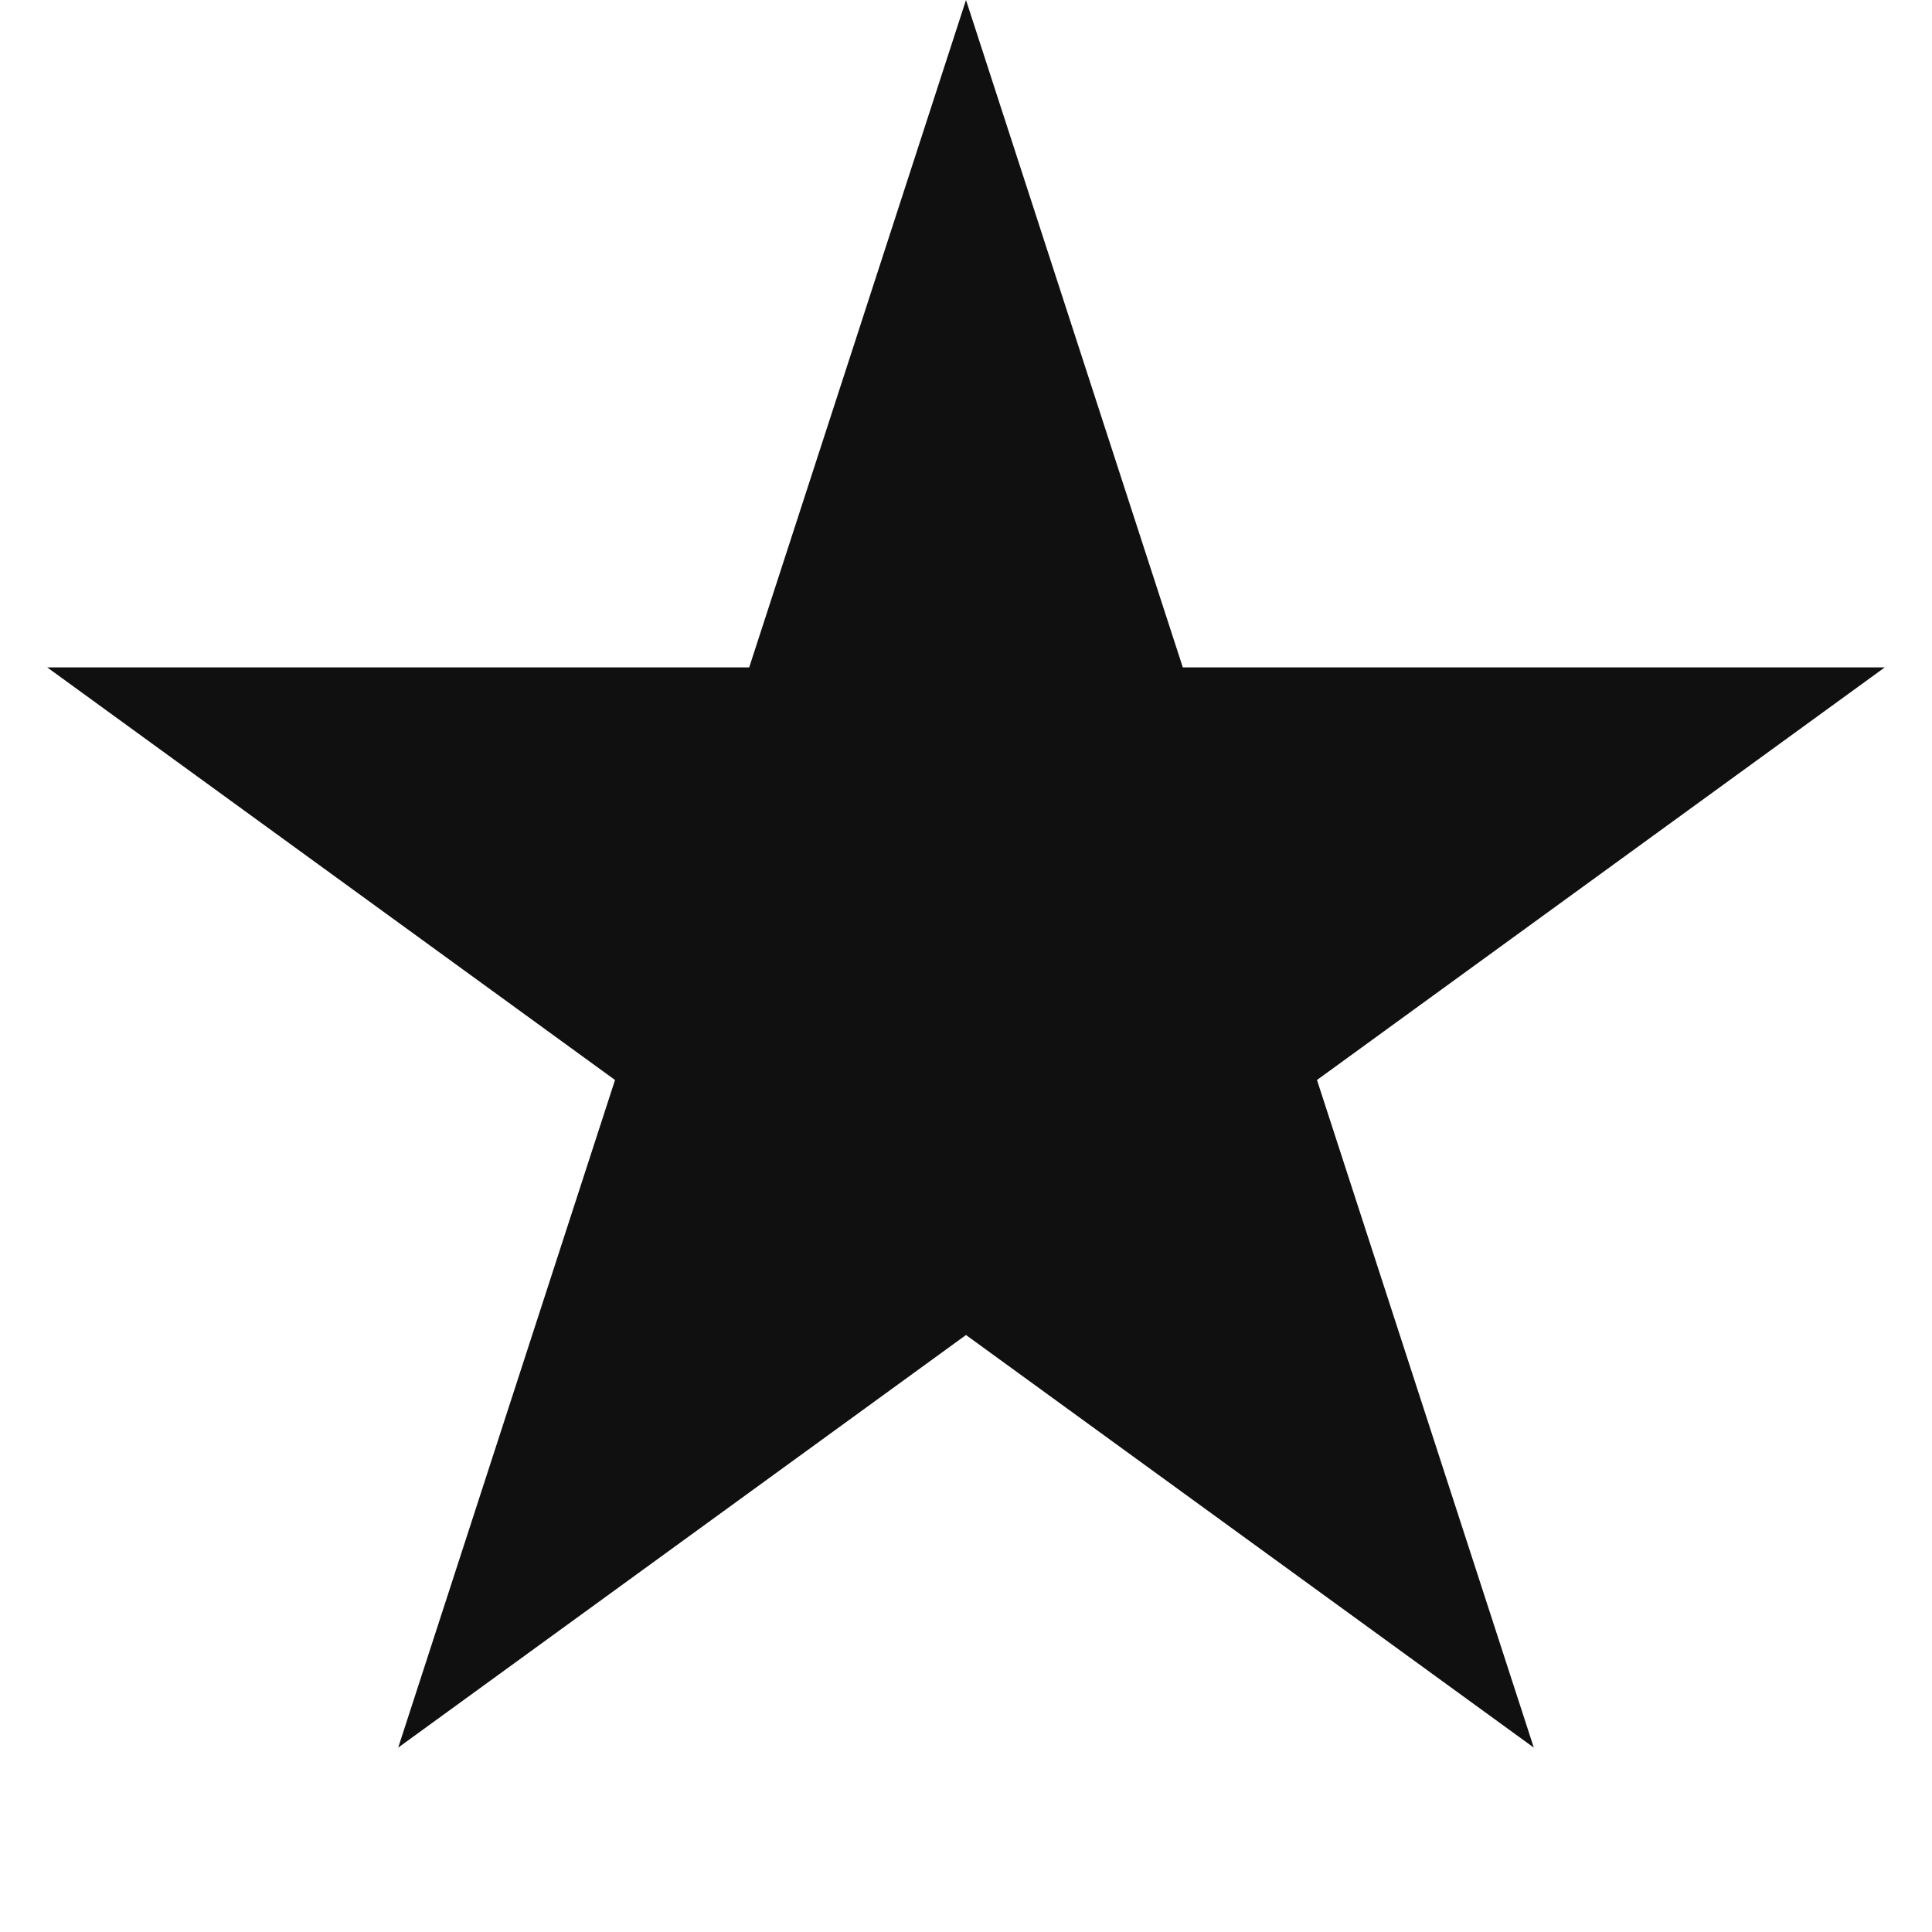 <svg width="9" height="9" viewBox="0 0 9 9" fill="none" xmlns="http://www.w3.org/2000/svg">
<path d="M4.5 0L5.51 3.109H8.78L6.135 5.031L7.145 8.141L4.5 6.219L1.855 8.141L2.865 5.031L0.22 3.109H3.49L4.5 0Z" fill="#111010"/>
</svg>
